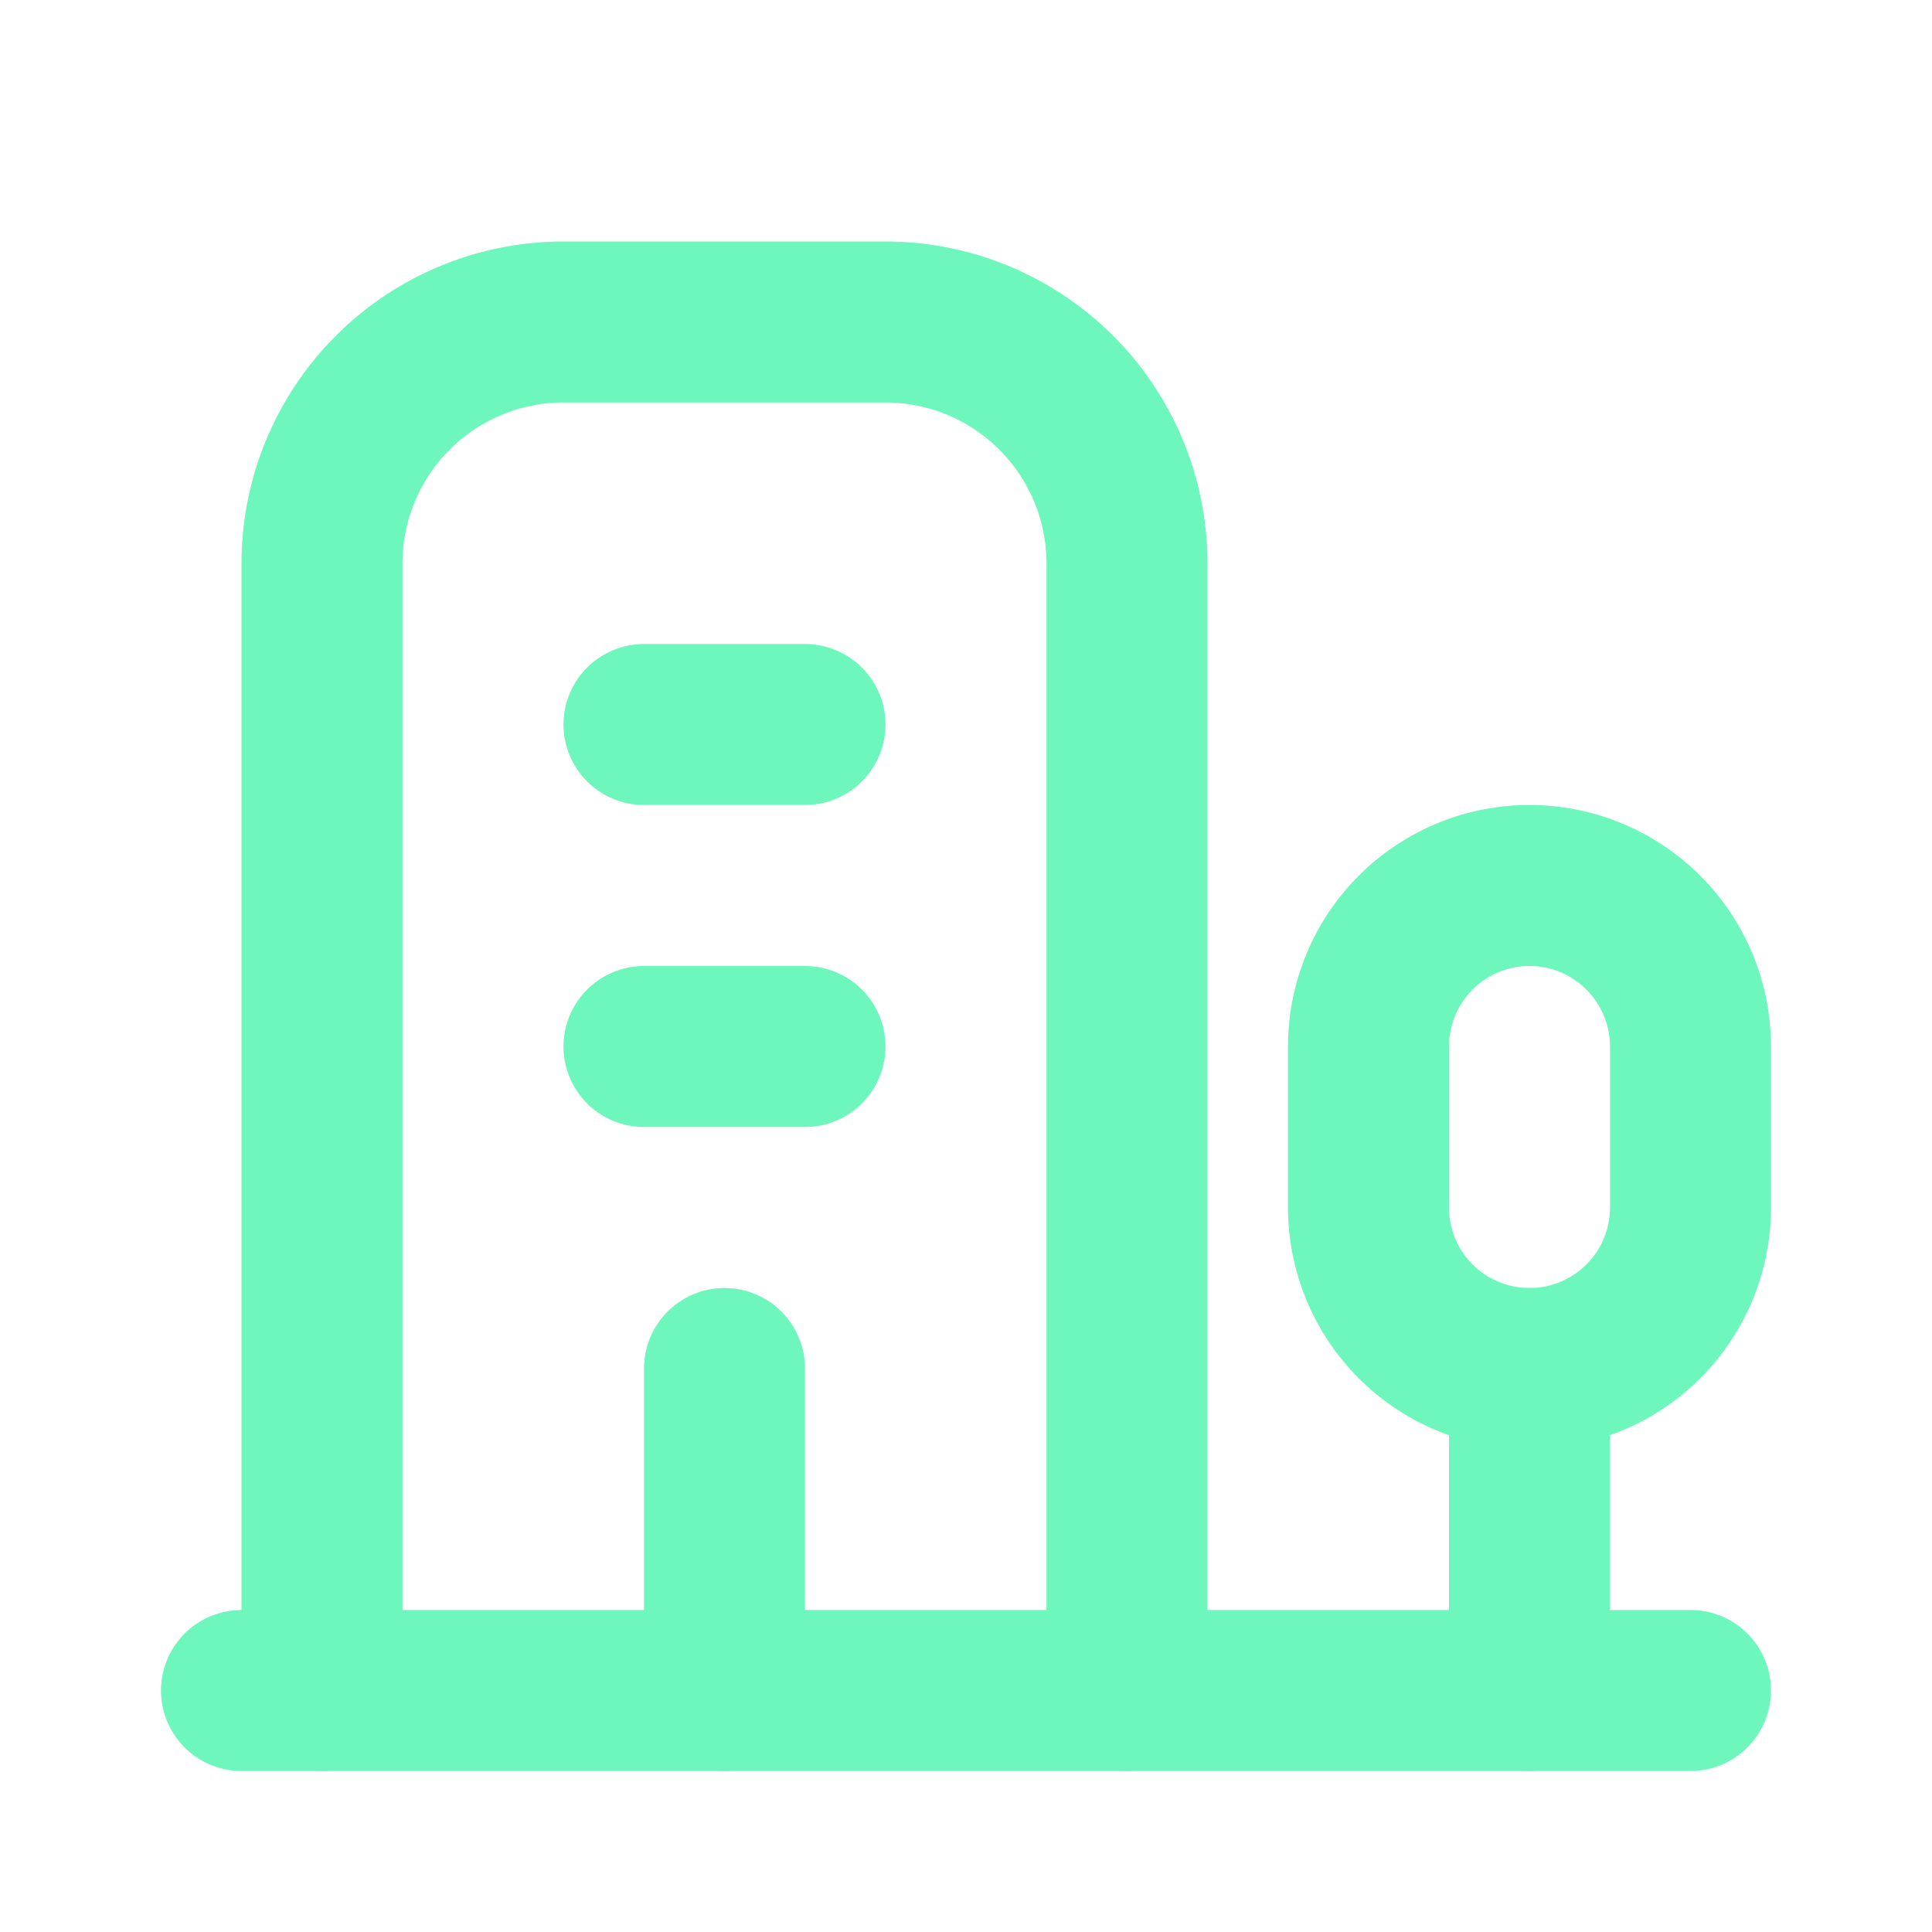 <svg  xmlns="http://www.w3.org/2000/svg"  width="24"  height="24"  viewBox="0 0 24 24"  fill="none"  stroke="#6ef7bc"  stroke-width="2"  stroke-linecap="round"  stroke-linejoin="round"  class="icon icon-tabler icons-tabler-outline icon-tabler-building-estate"><path stroke="none" d="M0 0h24v24H0z" fill="none"/><path d="M3 21h18" /><path d="M19 21v-4" /><path d="M19 17a2 2 0 0 0 2 -2v-2a2 2 0 1 0 -4 0v2a2 2 0 0 0 2 2z" /><path d="M14 21v-14a3 3 0 0 0 -3 -3h-4a3 3 0 0 0 -3 3v14" /><path d="M9 17v4" /><path d="M8 13h2" /><path d="M8 9h2" /></svg>